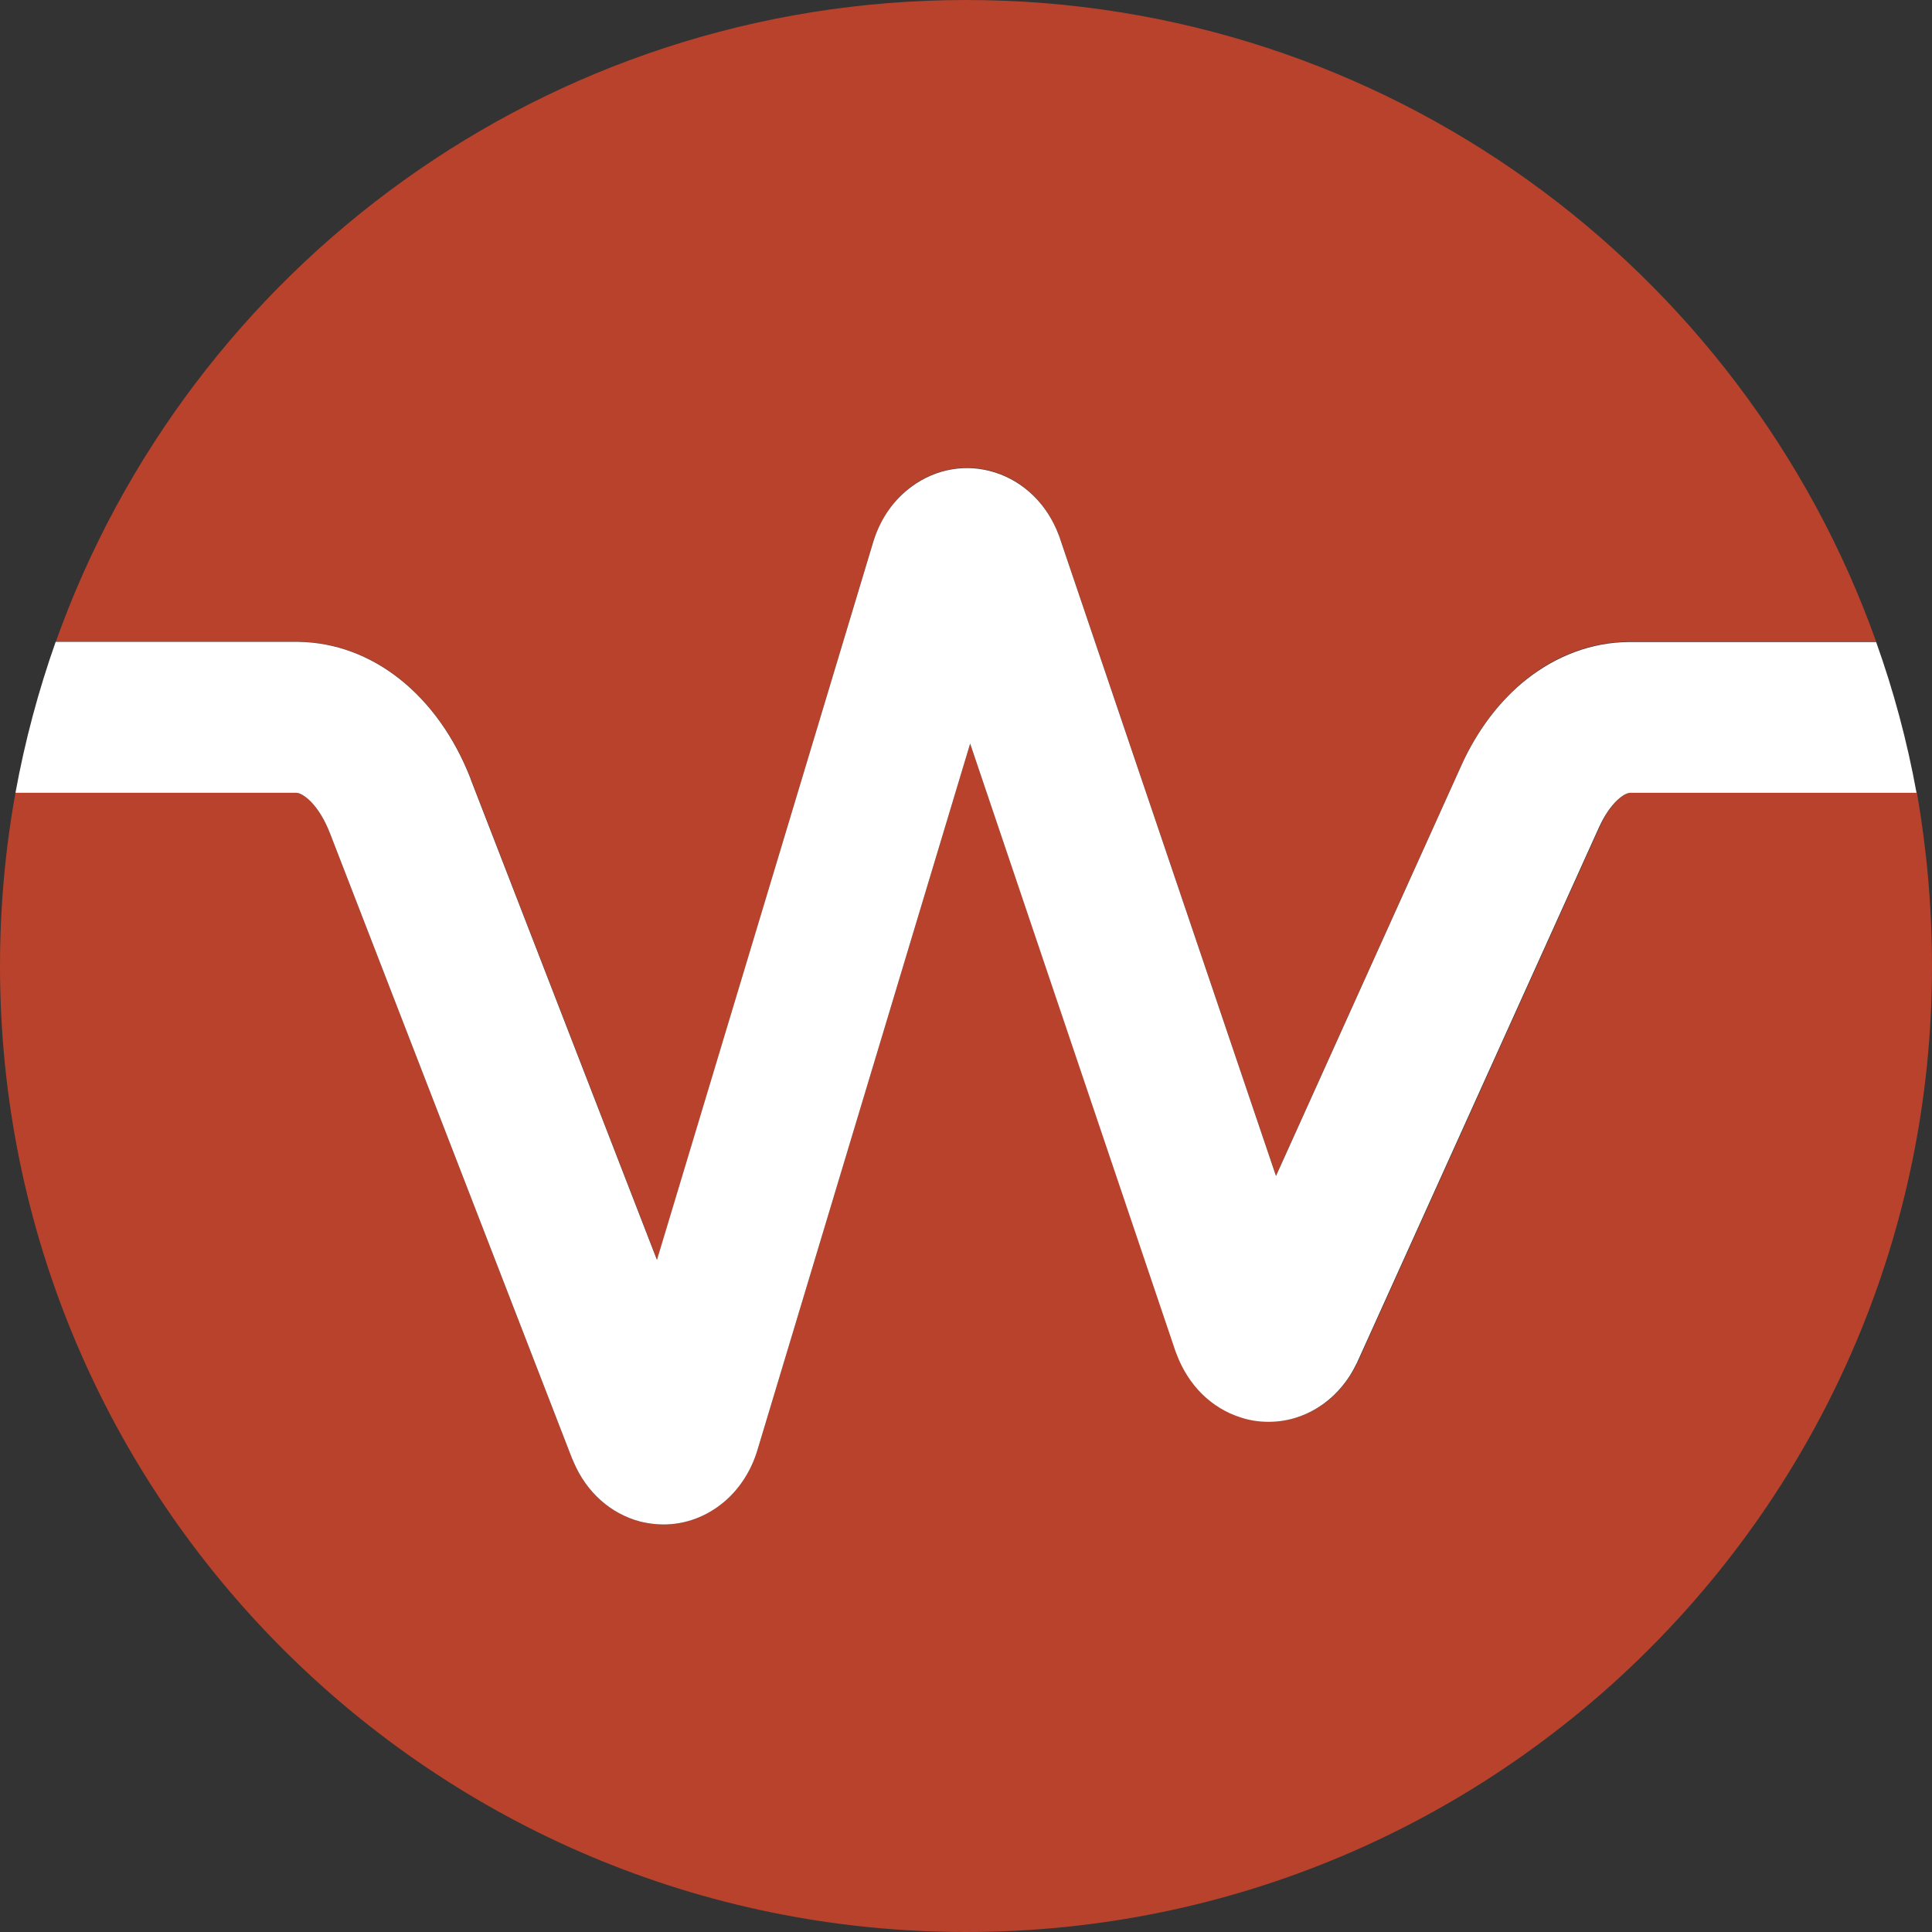 <?xml version="1.0" encoding="utf-8"?>
<!-- Generator: Adobe Illustrator 24.1.2, SVG Export Plug-In . SVG Version: 6.00 Build 0)  -->
<svg version="1.1" baseProfile="tiny" id="Layer_1" xmlns="http://www.w3.org/2000/svg" xmlns:xlink="http://www.w3.org/1999/xlink"
	 x="0px" y="0px" viewBox="0 0 1024 1024" overflow="visible" xml:space="preserve">
<rect x="0" y="0" width="1024" height="1024" fill="#333333" stroke="none"/>
<g>
	<path fill="#B8422C" d="M994.4,340.1H864c-0.4,0-0.7,0-1.1,0c-19.1,0.2-37.7,7-53.7,19.7c-14.2,11.2-26.2,27-34.6,45.6l-98.3,217.7
		L561.9,285.5c-0.2-0.7-0.5-1.3-0.7-2c-6.2-16.3-18.4-28.4-33.9-33.3c-15.1-4.7-31.1-2-44.1,7.5c-9.3,6.8-16.1,16.6-20,28.2
		c-0.2,0.5-0.4,1.1-0.5,1.6L348.3,667.7l-98.7-254.7c0-0.1-0.1-0.2-0.1-0.4c-17.3-44.3-52.2-72-91.3-72.5c-0.4,0-0.7,0-1.1,0H29.6
		C100.2,141.9,289.5,0,512,0S923.8,141.9,994.4,340.1z"/>
	<path fill="#B8422C" d="M1024,512.1c0,282.7-229.2,511.9-512,511.9S0,794.8,0,512.1c0-31.4,2.8-62.1,8.2-91.9h148.9
		c3,0,11.6,5.5,17.9,21.7L303.2,773c0.2,0.6,0.5,1.2,0.8,1.8c6.8,16.1,19.7,27.6,35.5,31.7c4,1,8.1,1.5,12.2,1.5
		c11.5,0,22.7-4.1,32-11.9c8.3-7,14.5-16.6,17.8-27.7l112.7-374.3L623.3,716c0.2,0.6,0.4,1.2,0.7,1.8c6.1,16.4,18.4,28.6,34,33.4
		c4.8,1.5,9.8,2.3,14.7,2.3c10.4,0,20.6-3.3,29.4-9.8c7.1-5.2,12.9-12.4,17-20.7c0.2-0.4,0.4-0.9,0.7-1.4l128-283.2
		c6.2-13.8,13.8-18.3,16.5-18.3h151.7C1021.2,450,1024,480.7,1024,512.1z"/>
</g>
<g>
	<g id="LINE">
		<path fill="#FFFFFF" d="M1015.8,420.2H864c-2.7,0-10.2,4.5-16.5,18.3l-128,283.2c-0.2,0.5-0.4,0.9-0.7,1.4
			c-4,8.3-9.9,15.5-17,20.7c-8.8,6.5-19,9.8-29.4,9.8c-4.9,0-9.9-0.7-14.7-2.3c-15.6-4.9-27.8-17-34-33.4c-0.2-0.6-0.5-1.2-0.7-1.8
			L514.2,394.1L401.5,768.4c-3.3,11.1-9.5,20.7-17.8,27.7c-9.3,7.8-20.5,11.9-32,11.9c-4,0-8.1-0.5-12.2-1.5
			c-15.8-4.1-28.7-15.6-35.5-31.7c-0.3-0.6-0.5-1.2-0.8-1.8L175,441.9c-6.3-16.3-14.9-21.7-17.9-21.7H8.2c5-27.5,12.2-54.2,21.3-80
			h127.5c0.4,0,0.7,0,1.1,0c39.1,0.5,74,28.1,91.3,72.5c0,0.1,0.1,0.2,0.1,0.4l98.7,254.7l114.5-380.1c0.2-0.5,0.3-1.1,0.5-1.6
			c3.8-11.7,10.7-21.4,20-28.2c12.9-9.5,29-12.3,44.1-7.5c15.5,4.9,27.8,17,33.9,33.3c0.3,0.7,0.5,1.3,0.7,2l114.4,337.6l98.3-217.7
			c8.4-18.6,20.4-34.4,34.6-45.6c16-12.6,34.6-19.5,53.7-19.7c0.4,0,0.7,0,1.1,0h130.4C1003.6,366,1010.8,392.7,1015.8,420.2z"/>
	</g>
</g>
</svg>
